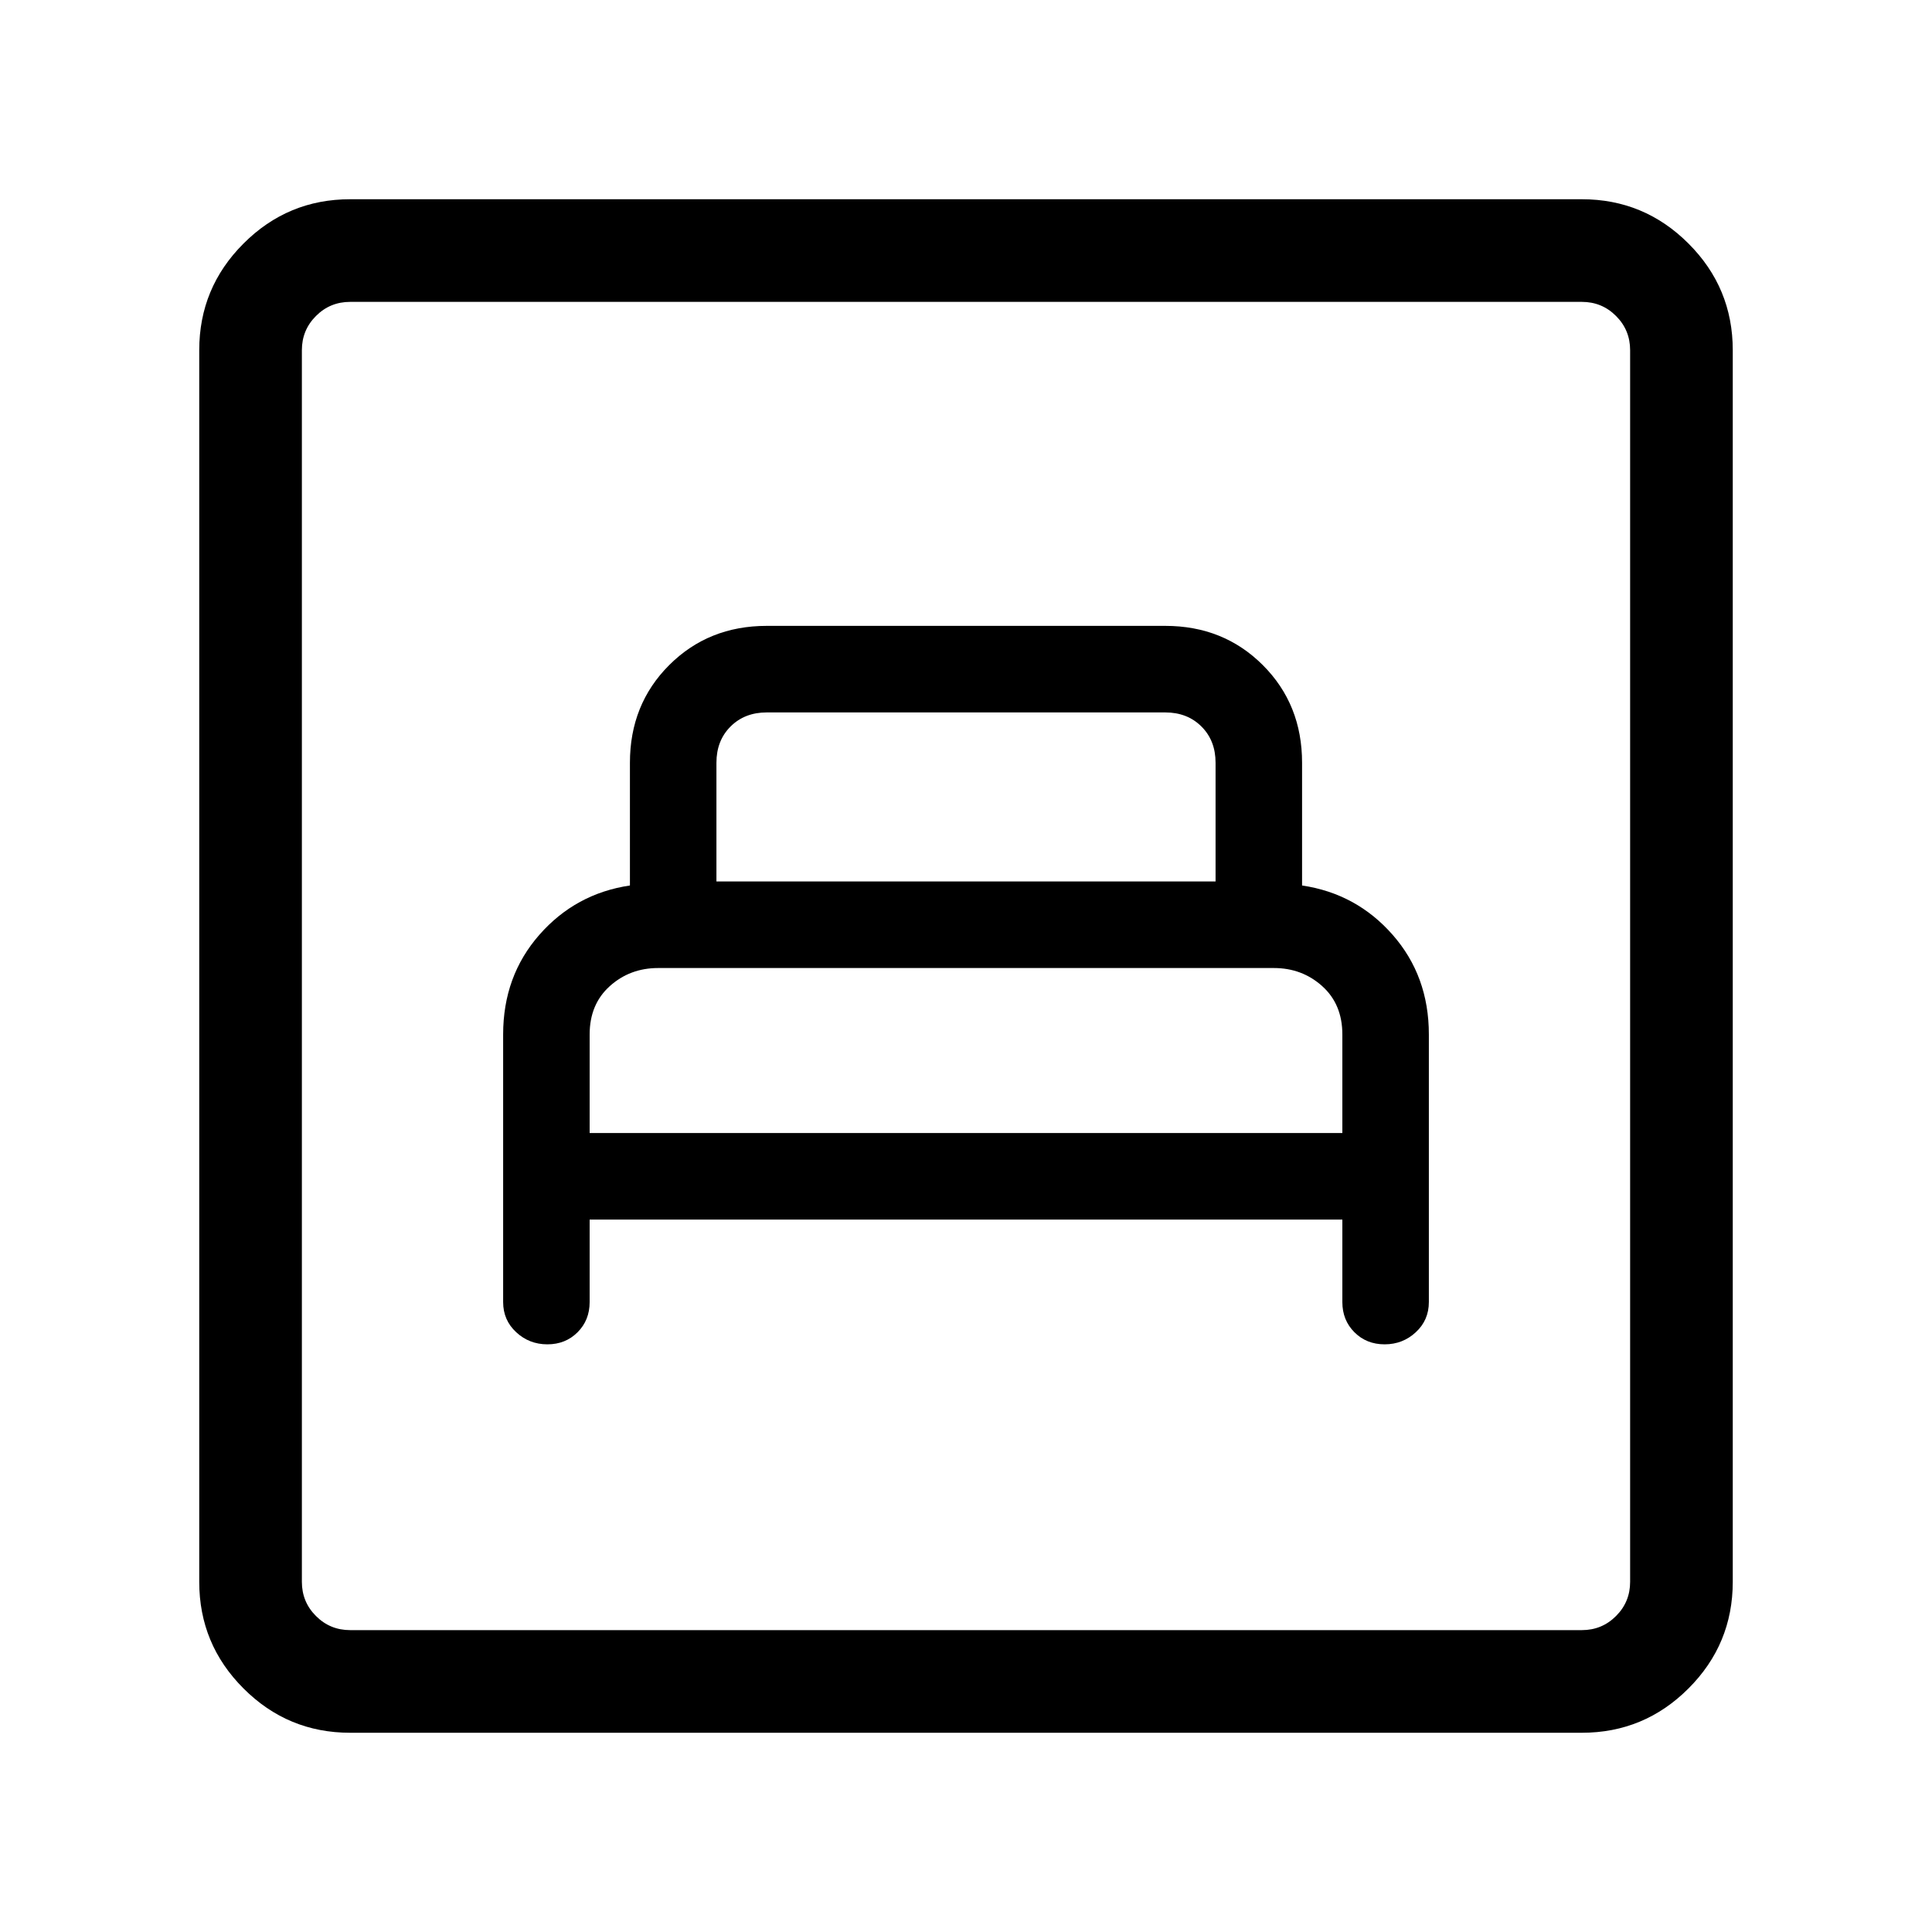 <svg xmlns="http://www.w3.org/2000/svg" height="40" width="40"><path d="M12.208 25.25H27.792V26.958Q27.792 27.333 28.042 27.583Q28.292 27.833 28.667 27.833Q29.042 27.833 29.312 27.583Q29.583 27.333 29.583 26.958V21.417Q29.583 20.208 28.833 19.354Q28.083 18.5 26.958 18.333V15.792Q26.958 14.583 26.146 13.771Q25.333 12.958 24.125 12.958H15.875Q14.667 12.958 13.854 13.771Q13.042 14.583 13.042 15.792V18.333Q11.917 18.5 11.167 19.354Q10.417 20.208 10.417 21.417V26.958Q10.417 27.333 10.688 27.583Q10.958 27.833 11.333 27.833Q11.708 27.833 11.958 27.583Q12.208 27.333 12.208 26.958ZM14.833 18.25V15.792Q14.833 15.333 15.125 15.042Q15.417 14.75 15.875 14.75H24.125Q24.583 14.75 24.875 15.042Q25.167 15.333 25.167 15.792V18.25ZM12.208 23.458V21.417Q12.208 20.792 12.625 20.417Q13.042 20.042 13.625 20.042H26.375Q26.958 20.042 27.375 20.417Q27.792 20.792 27.792 21.417V23.458ZM7.25 35.875Q5.958 35.875 5.042 34.958Q4.125 34.042 4.125 32.75V7.25Q4.125 5.958 5.042 5.042Q5.958 4.125 7.25 4.125H32.75Q34.042 4.125 34.958 5.042Q35.875 5.958 35.875 7.25V32.75Q35.875 34.042 34.958 34.958Q34.042 35.875 32.75 35.875ZM7.25 33.75H32.75Q33.167 33.75 33.458 33.458Q33.75 33.167 33.75 32.75V7.25Q33.75 6.833 33.458 6.542Q33.167 6.25 32.75 6.25H7.25Q6.833 6.25 6.542 6.542Q6.25 6.833 6.25 7.25V32.75Q6.25 33.167 6.542 33.458Q6.833 33.75 7.25 33.75ZM6.25 33.75Q6.25 33.75 6.25 33.458Q6.25 33.167 6.25 32.75V7.25Q6.25 6.833 6.25 6.542Q6.25 6.25 6.25 6.25Q6.25 6.25 6.25 6.542Q6.25 6.833 6.25 7.25V32.75Q6.25 33.167 6.25 33.458Q6.25 33.75 6.25 33.75Z"/></svg>
